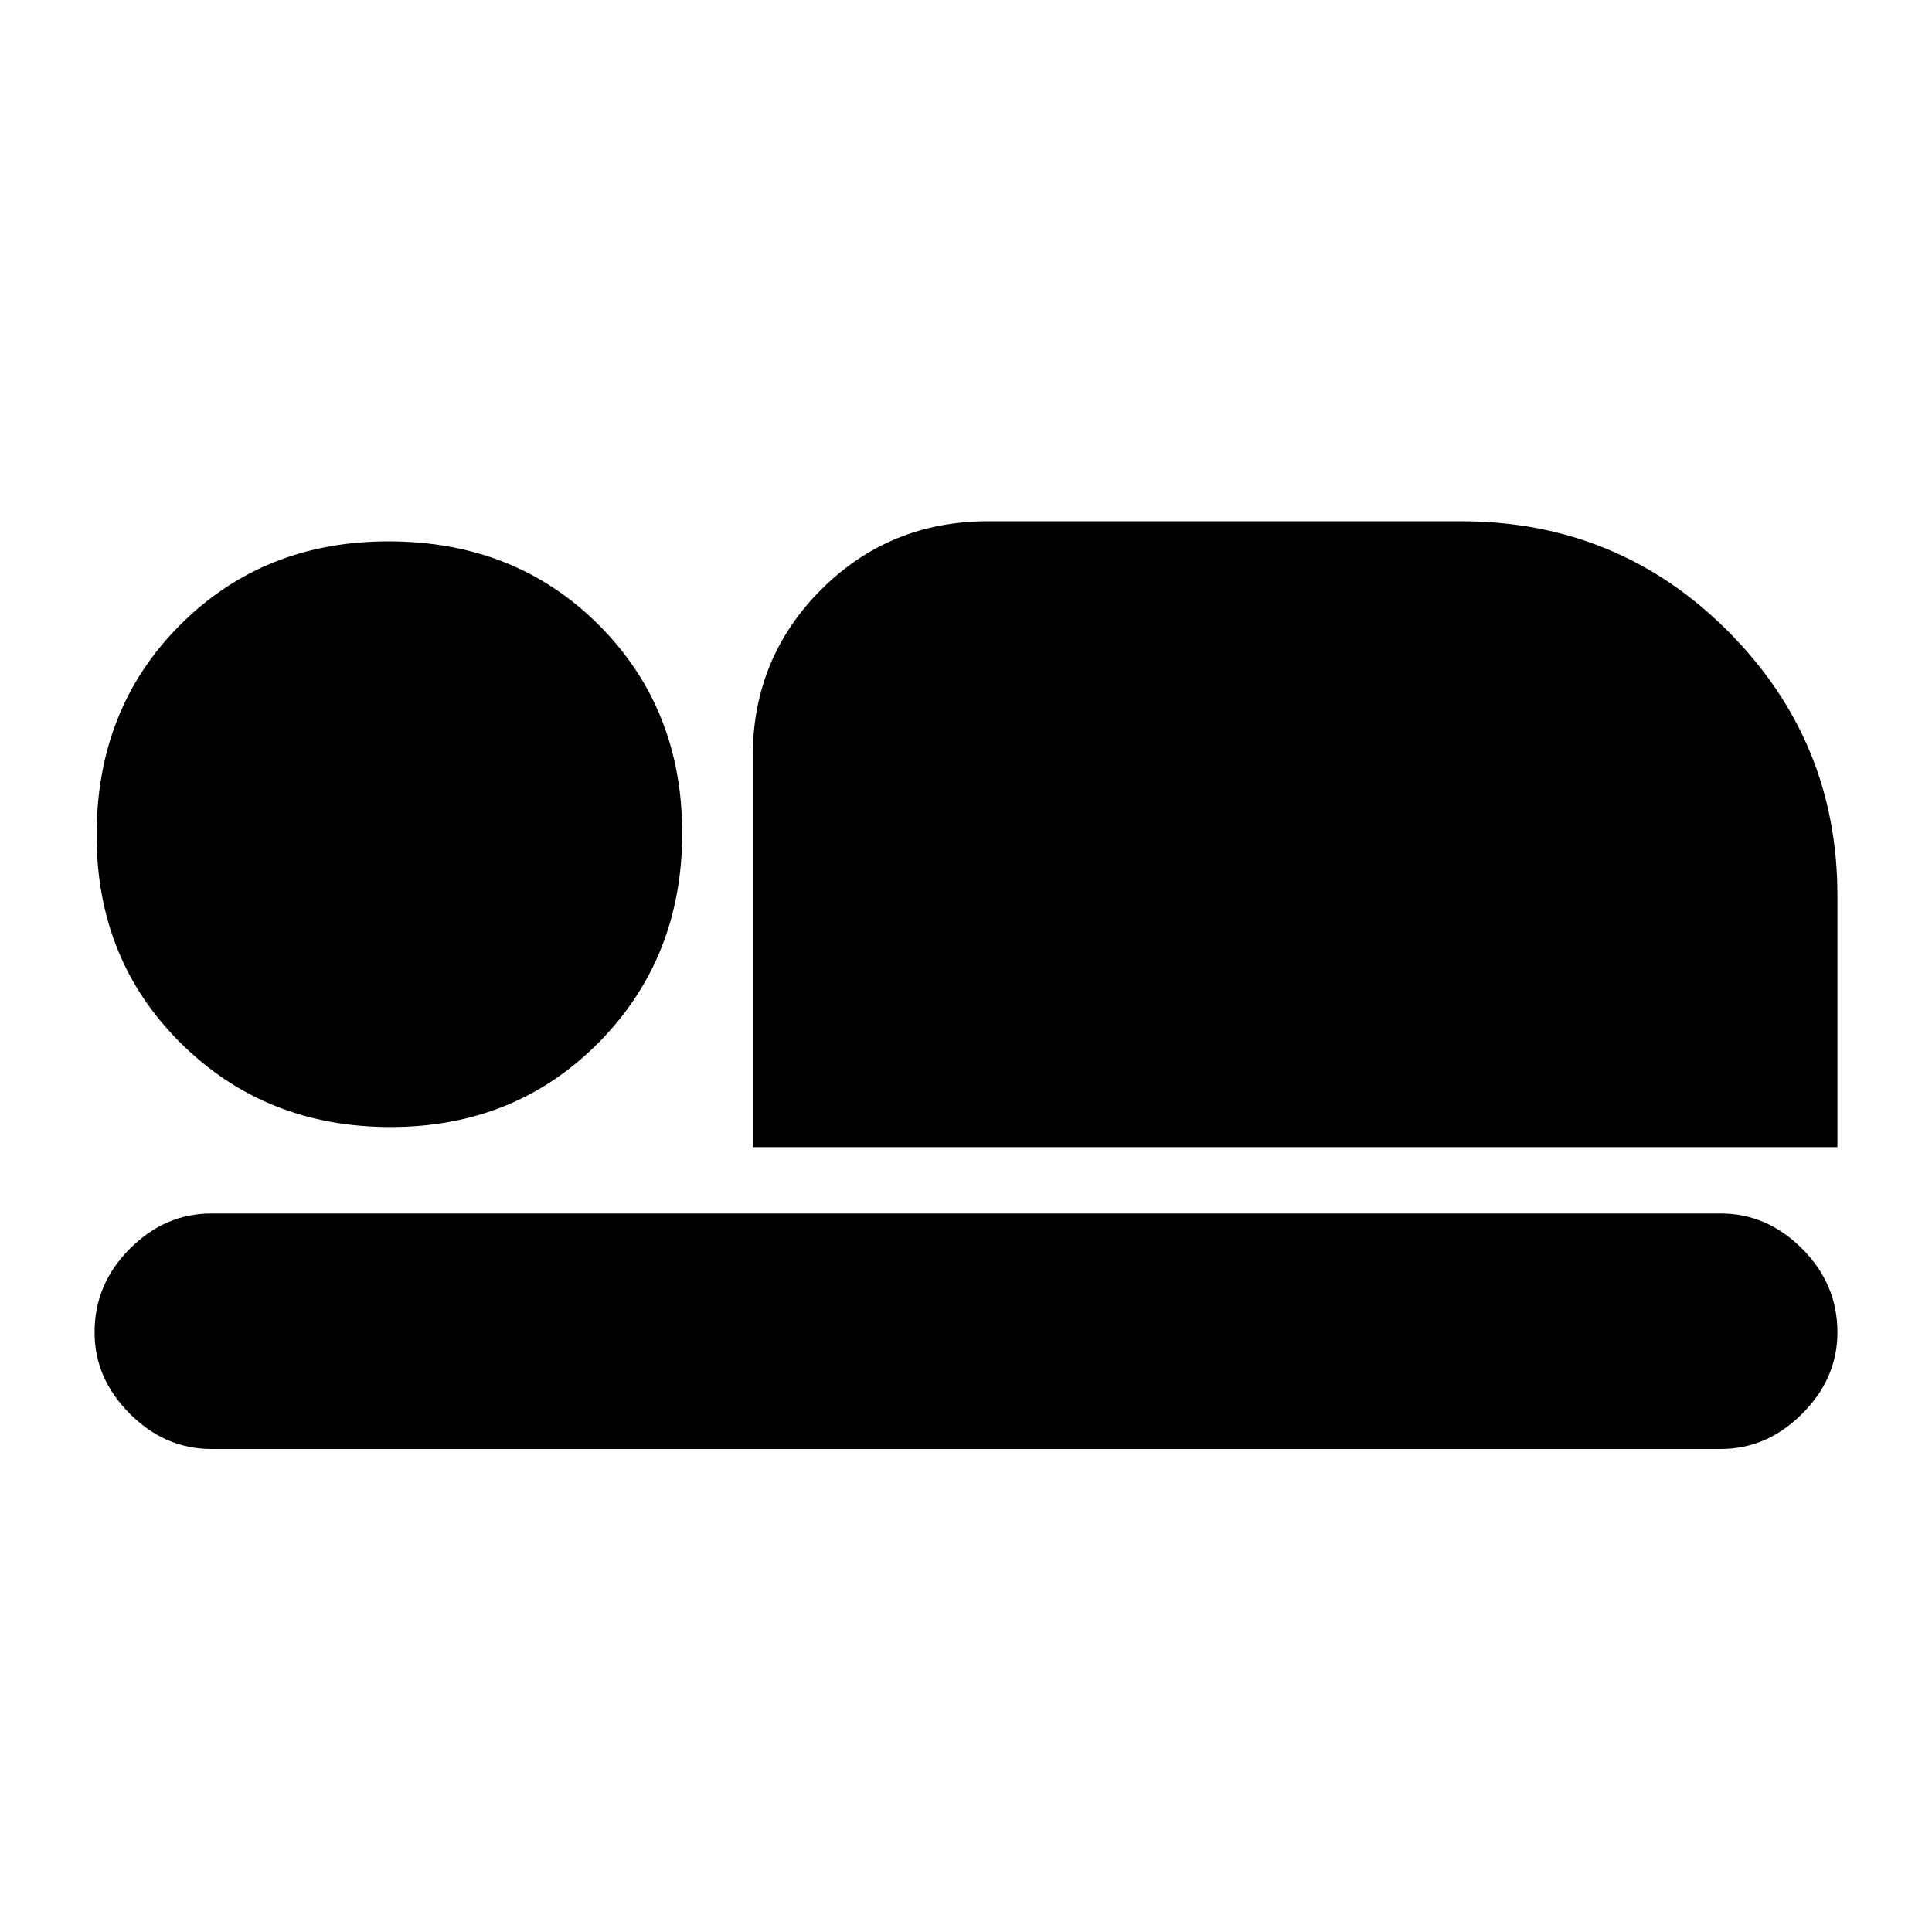 <svg xmlns="http://www.w3.org/2000/svg" height="20" width="20"><path d="M7.792 11.875V7.833q0-1.021.708-1.729.708-.708 1.729-.708h4.896q1.625 0 2.76 1.135 1.136 1.136 1.136 2.74v2.604ZM2.188 15q-.48 0-.844-.365-.365-.364-.365-.843 0-.5.365-.865.364-.365.844-.365h15.624q.48 0 .844.365.365.365.365.865 0 .479-.365.843-.364.365-.844.365Zm1.854-3.333q-1.292 0-2.167-.865Q1 9.938 1 8.646q0-1.313.865-2.177.864-.865 2.156-.865 1.312 0 2.177.865.864.864.864 2.156 0 1.292-.864 2.167-.865.875-2.156.875Z"/></svg>